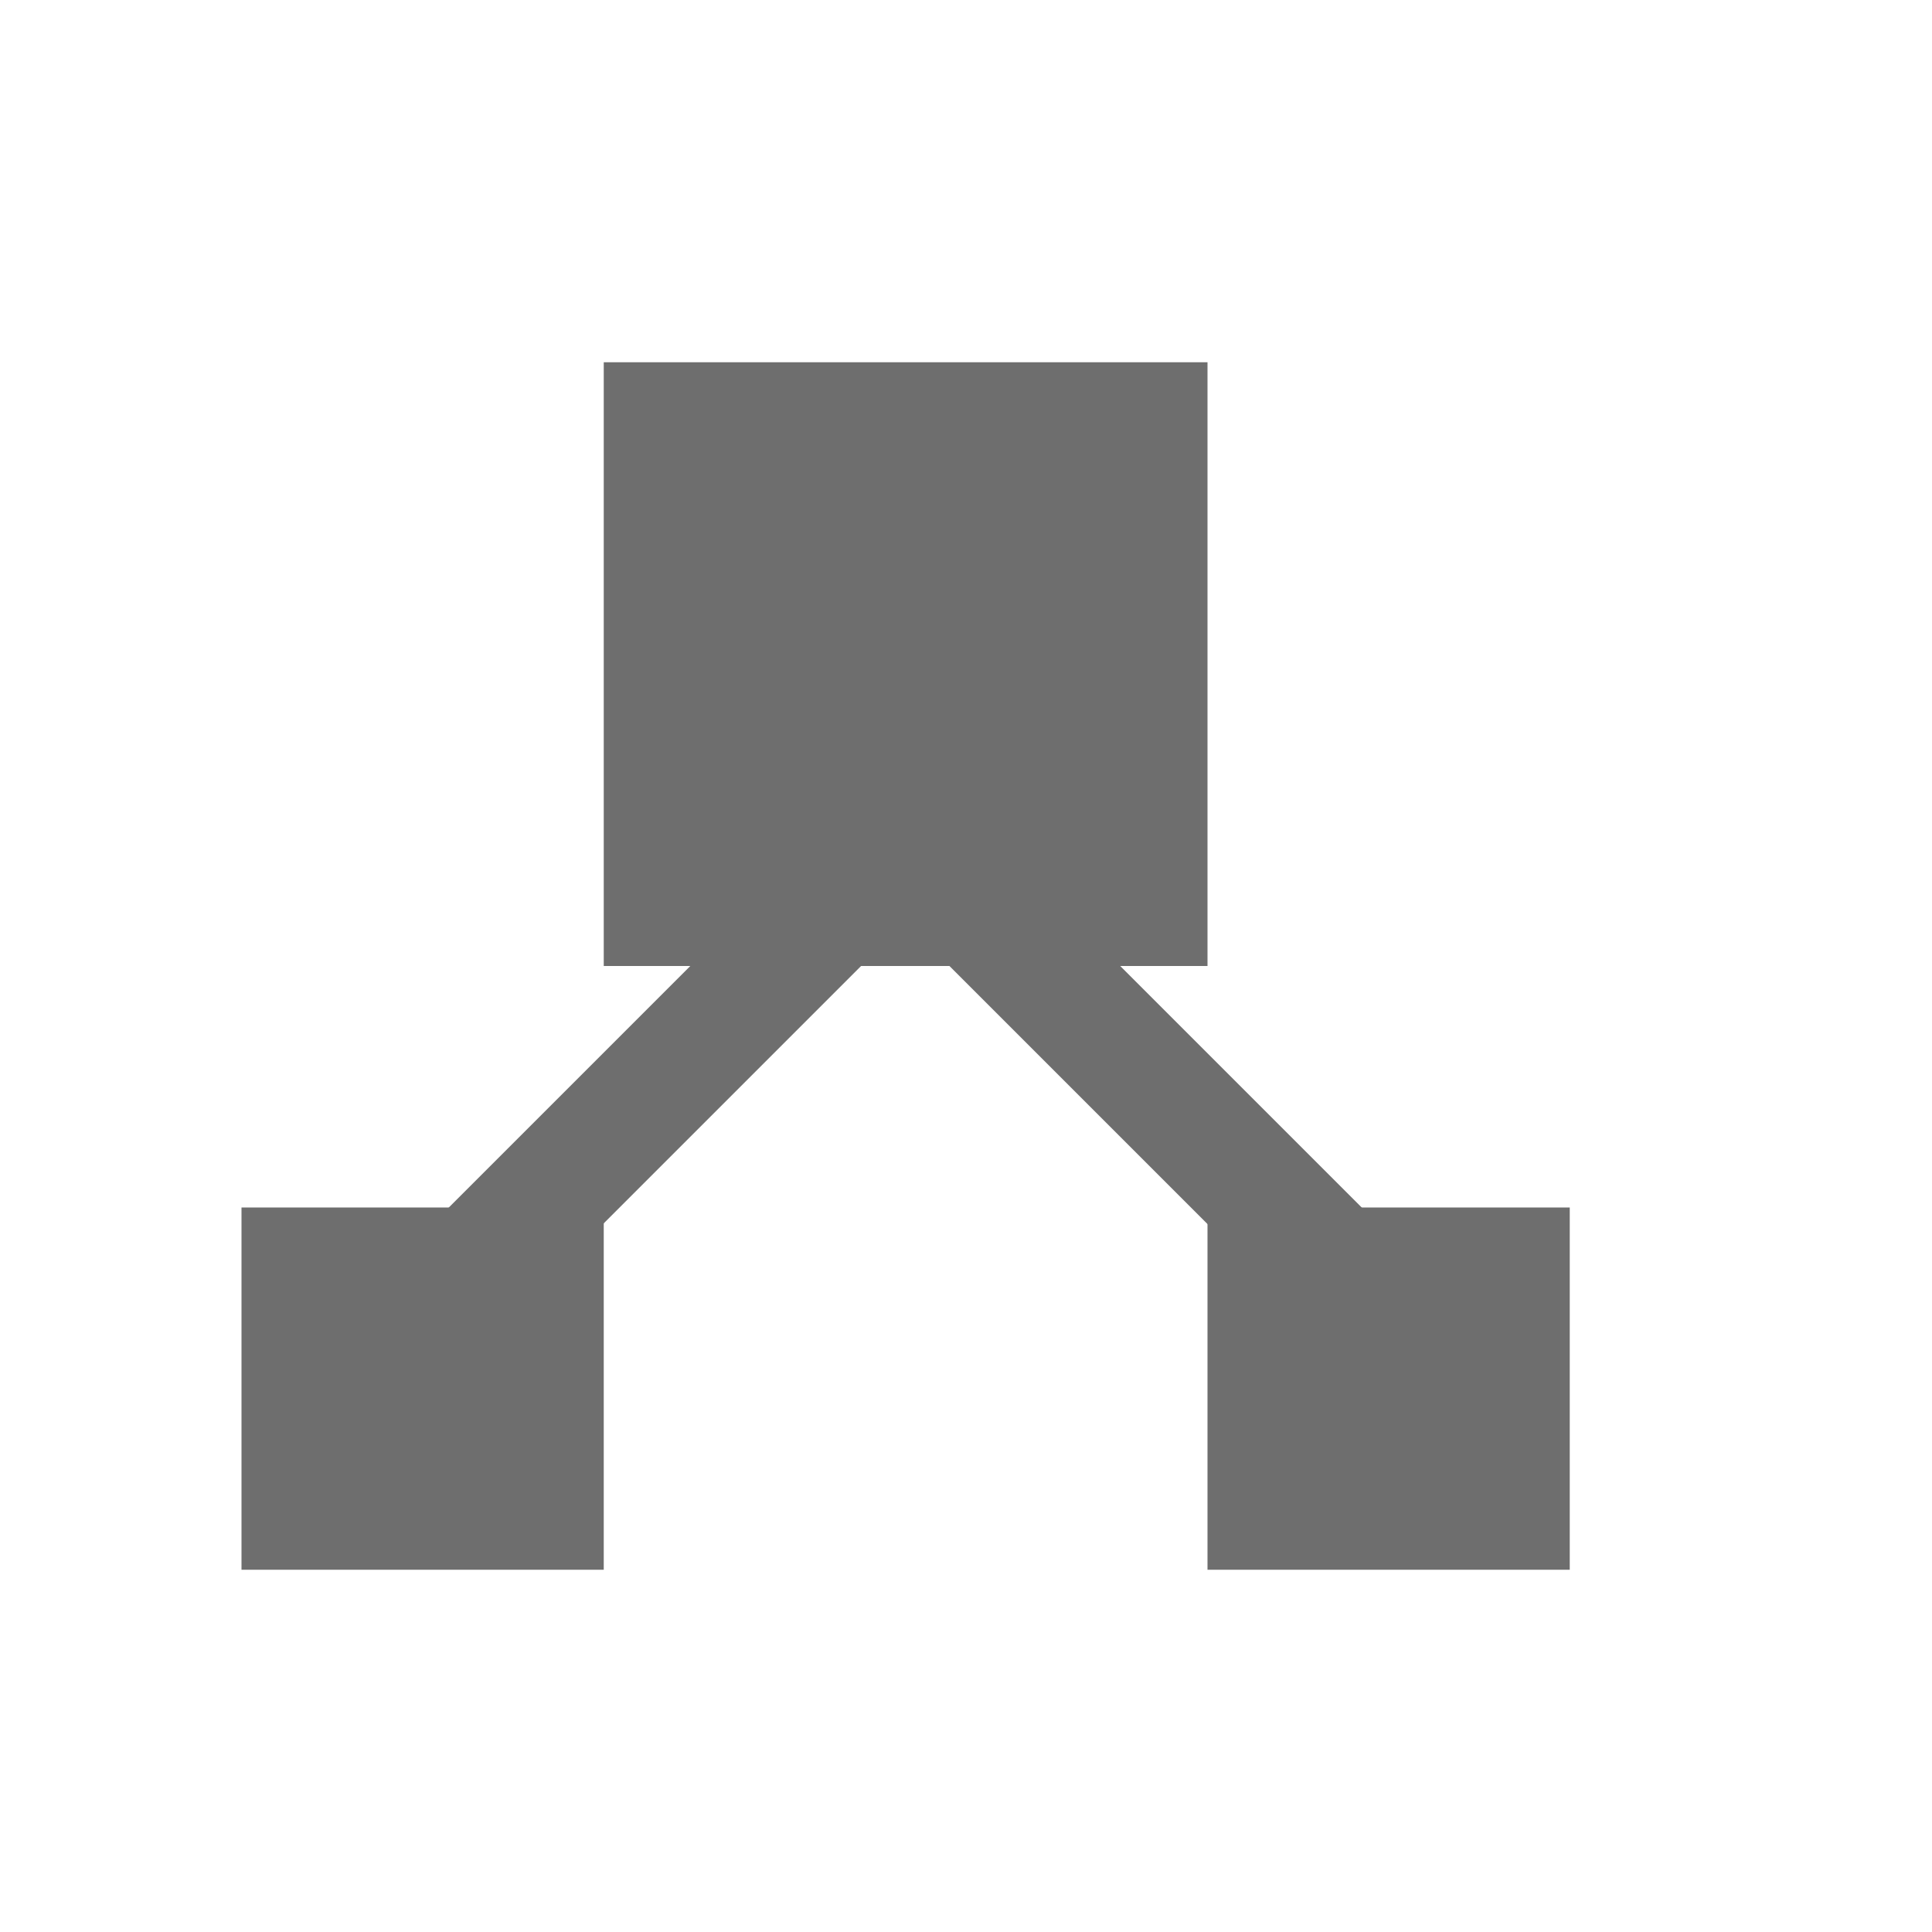 <svg xmlns="http://www.w3.org/2000/svg" width="16" height="16" viewBox="0 0 16 16">
  <g fill="#6E6E6E" fill-rule="evenodd" transform="translate(2 3)">
    <rect width="5" height="5" x="3"/>
    <rect width="3" height="3" y="7"/>
    <rect width="3" height="3" x="8" y="7"/>
    <rect width="1" height="8" x="3.072" y="1.852" transform="rotate(45 3.572 5.852)"/>
    <rect width="1" height="8.851" x="6.914" y="1.419" transform="scale(-1 1) rotate(45 0 -12.055)"/>
  </g>
</svg>
